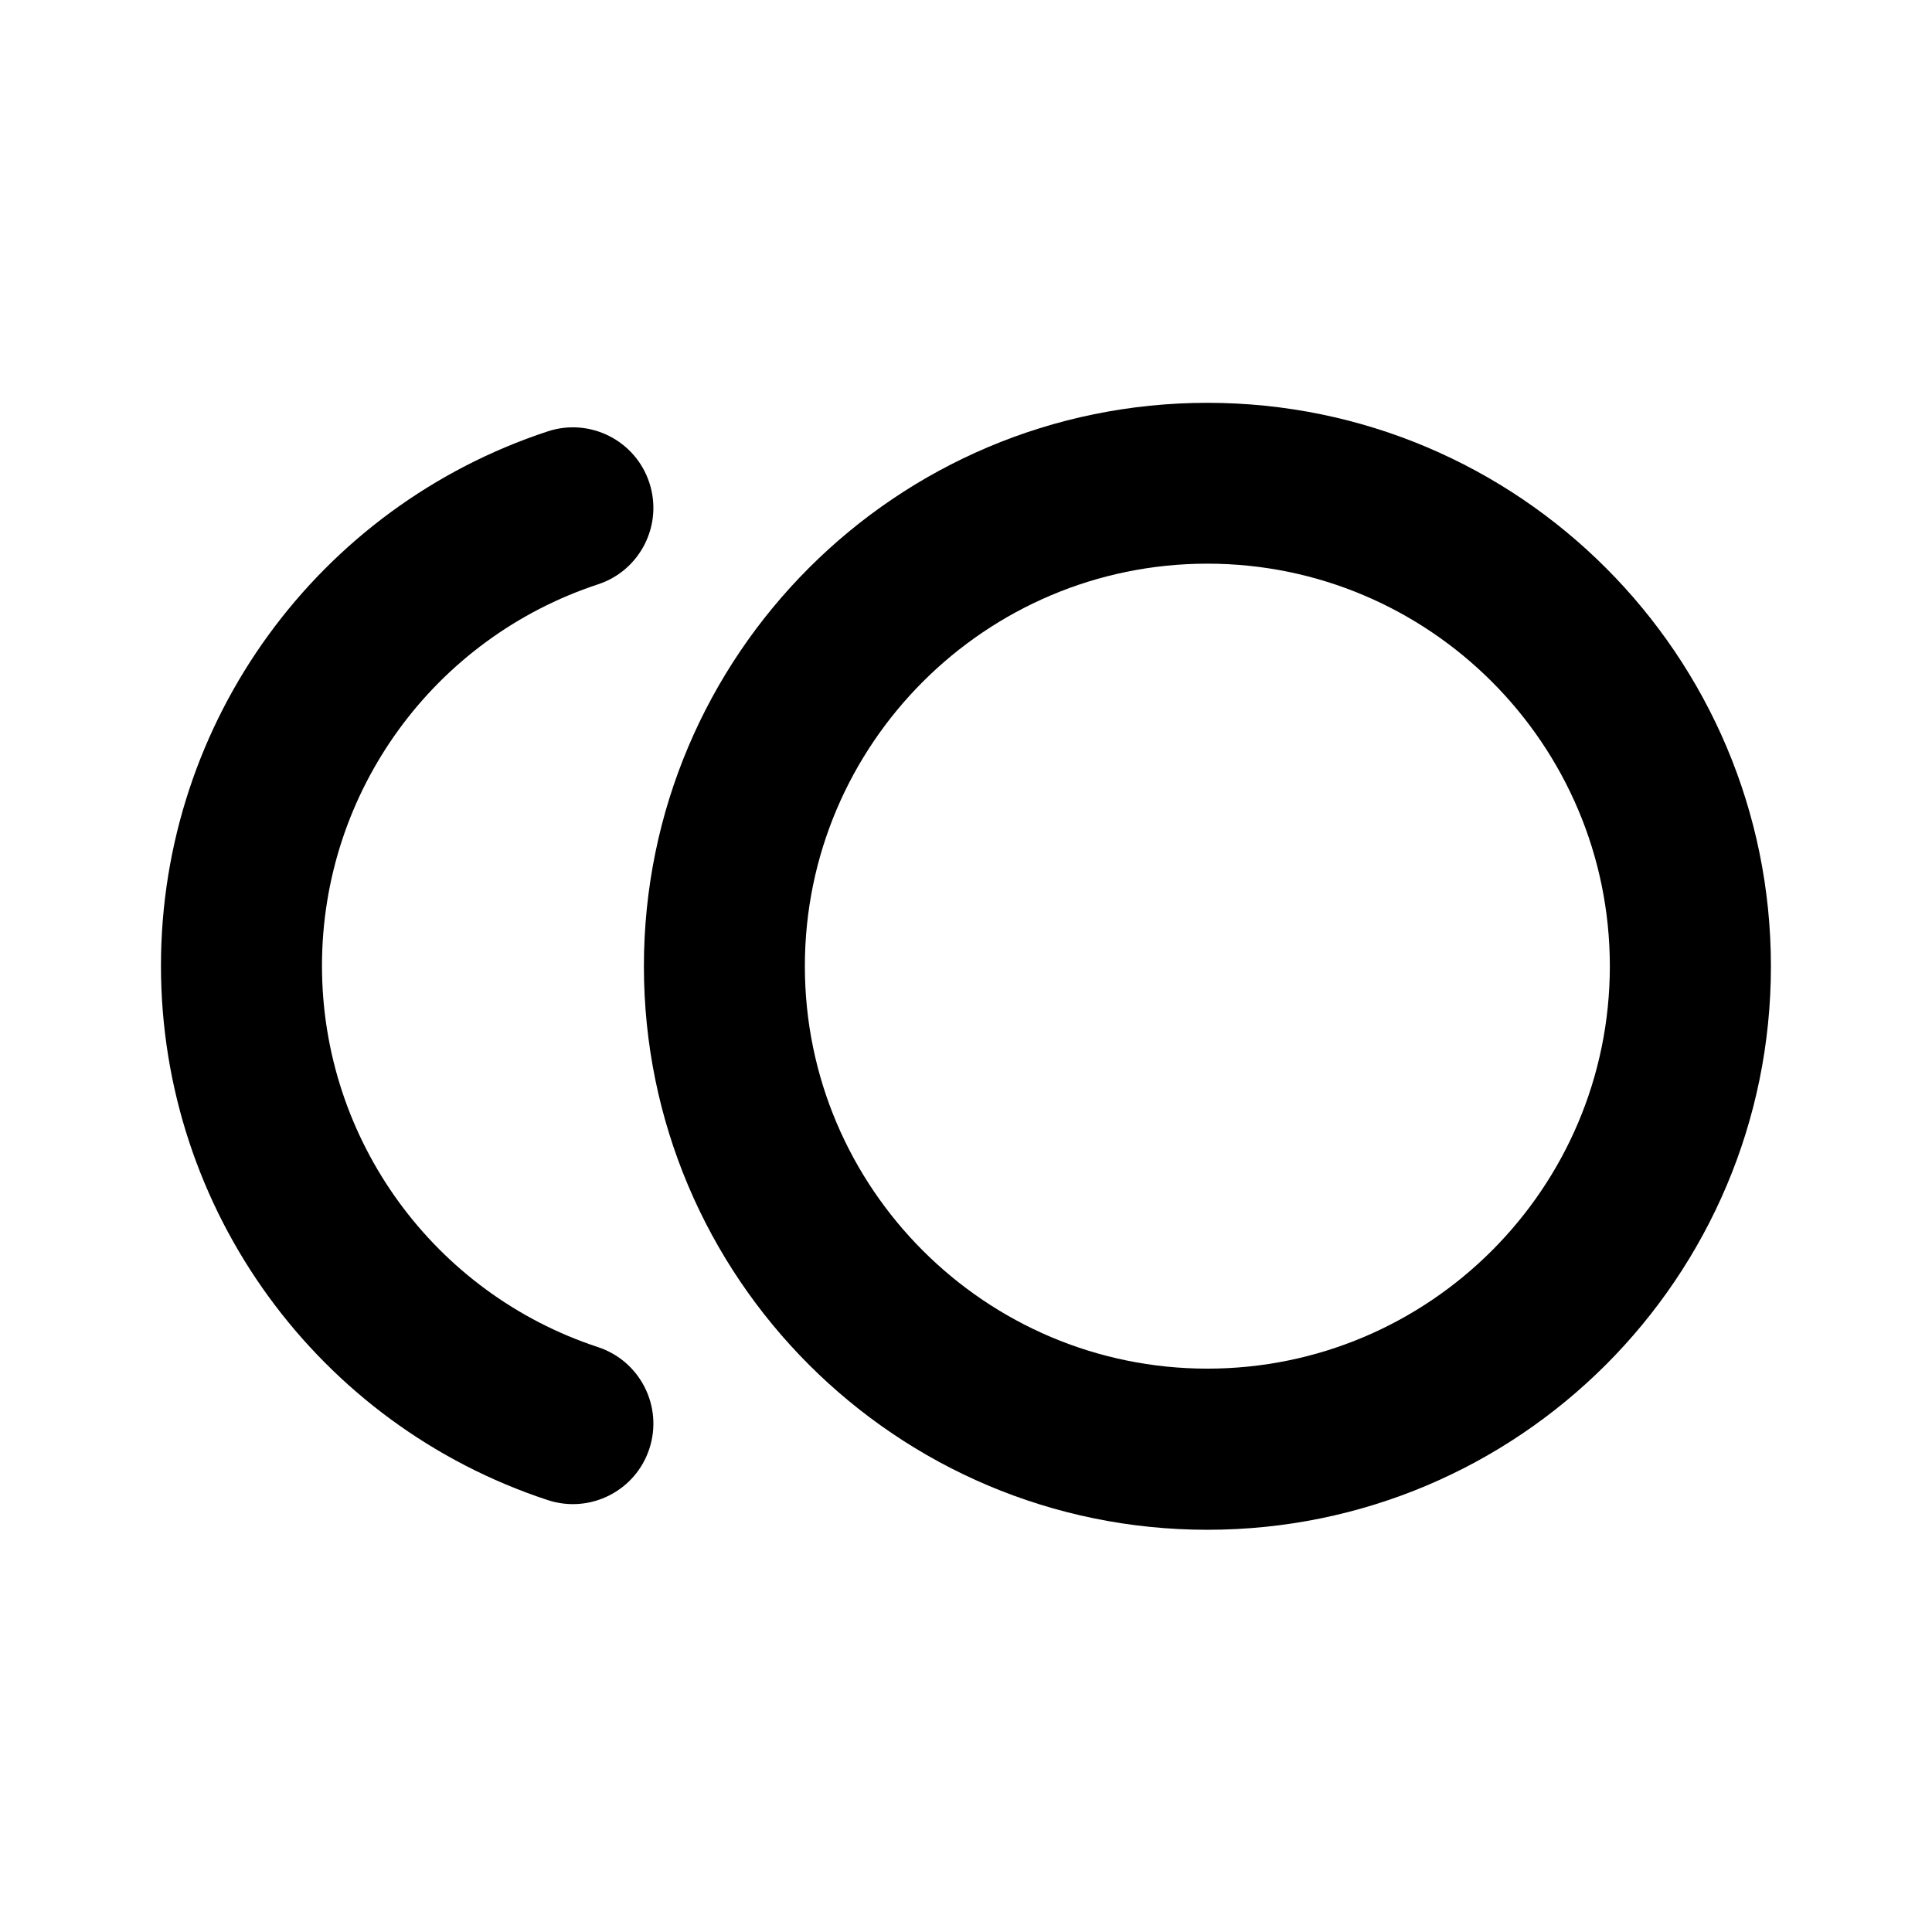 <svg width="32" height="32" viewBox="0 0 32 32" fill="none" xmlns="http://www.w3.org/2000/svg">
<path fill-rule="evenodd" clip-rule="evenodd" d="M19.998 6.672C14.845 6.672 10.665 10.852 10.665 16.005C10.665 21.16 14.845 25.338 19.998 25.338C25.153 25.338 29.332 21.16 29.332 16.005C29.332 10.852 25.153 6.672 19.998 6.672ZM19.998 9.336C23.675 9.336 26.664 12.327 26.664 16.003C26.664 19.68 23.675 22.669 19.998 22.669C16.322 22.669 13.331 19.68 13.331 16.003C13.331 12.327 16.322 9.336 19.998 9.336Z" fill="currentColor"/>
<path d="M9.072 7.145C5.278 8.394 2.666 11.941 2.666 15.996C2.666 20.05 5.278 23.598 9.072 24.846C9.771 25.076 10.525 24.696 10.755 23.997C10.985 23.297 10.605 22.544 9.906 22.313C7.197 21.422 5.333 18.89 5.333 15.996C5.333 13.102 7.197 10.57 9.906 9.678C10.605 9.448 10.985 8.694 10.755 7.995C10.525 7.295 9.771 6.915 9.072 7.145Z" fill="currentColor"/>
</svg>
